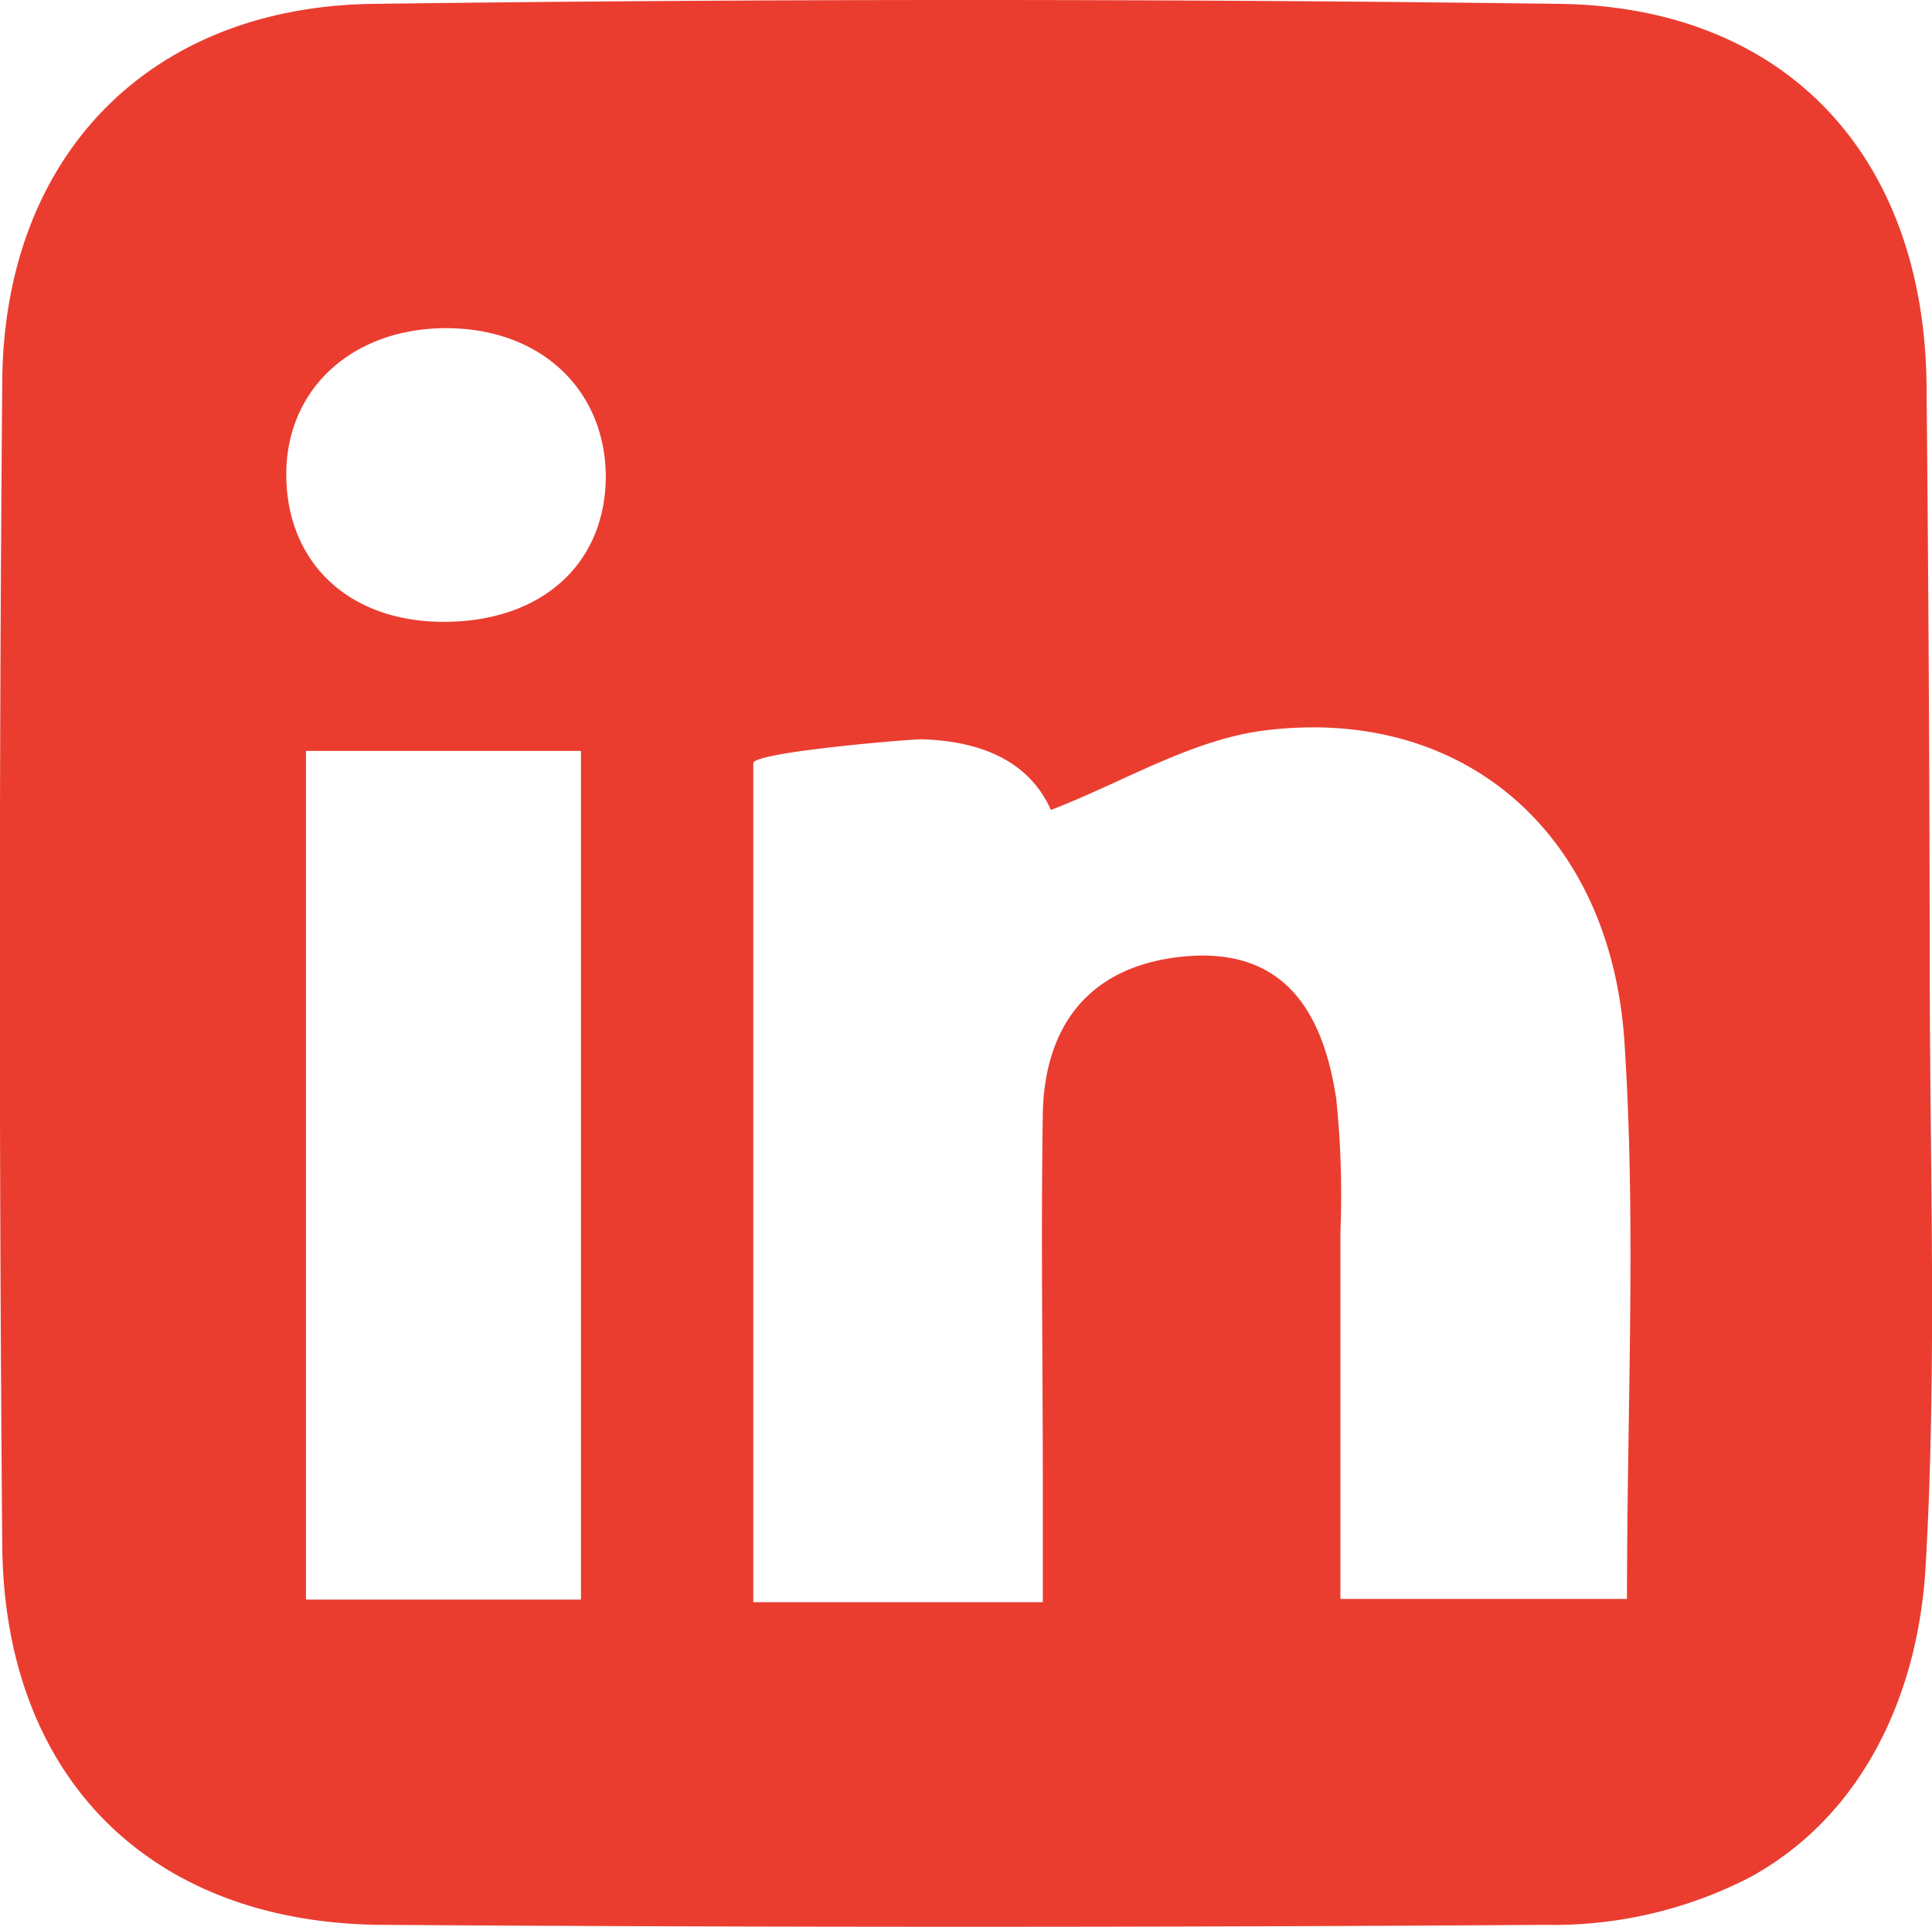 <svg xmlns="http://www.w3.org/2000/svg" viewBox="0 0 59.86 59.71"><defs><style>.cls-1{fill:#ea3d30;}</style></defs><title>LinkedIn</title><g id="Layer_2" data-name="Layer 2"><g id="Layer_1-2" data-name="Layer 1"><path class="cls-1" d="M59.79,29.93c0,6.19.23,12.47-.13,18.65-.23,3.88-1.9,7.64-5.41,9.58a13.27,13.27,0,0,1-6.34,1.49q-18,.12-36.08,0C4.66,59.6.13,55.09.07,47.89q-.15-18,0-36.07C.12,4.86,4.6.21,11.56.12Q30-.12,48.33.12c7,.1,11.27,4.71,11.36,11.77Q59.78,20.9,59.79,29.93ZM32.31,49.65V45.94c0-3.81-.06-7.63,0-11.44.06-2.79,1.51-4.59,4.38-4.86,3.13-.29,4.31,1.76,4.71,4.4a28.79,28.79,0,0,1,.13,4.16c0,3.77,0,7.55,0,11.35h8.88c0-6,.29-11.65-.08-17.27-.43-6.49-5-10.39-11.1-9.65-2.28.27-4.43,1.61-6.67,2.47-.71-1.6-2.31-2.14-4-2.19-.41,0-5.22.4-5.22.74v26ZM9.48,23.27v26.3H18V23.27Zm9.29-8.47c0-2.71-2-4.61-4.9-4.63s-5,1.84-5,4.53,1.89,4.57,4.88,4.57S18.74,17.52,18.77,14.8Z"/></g></g></svg>